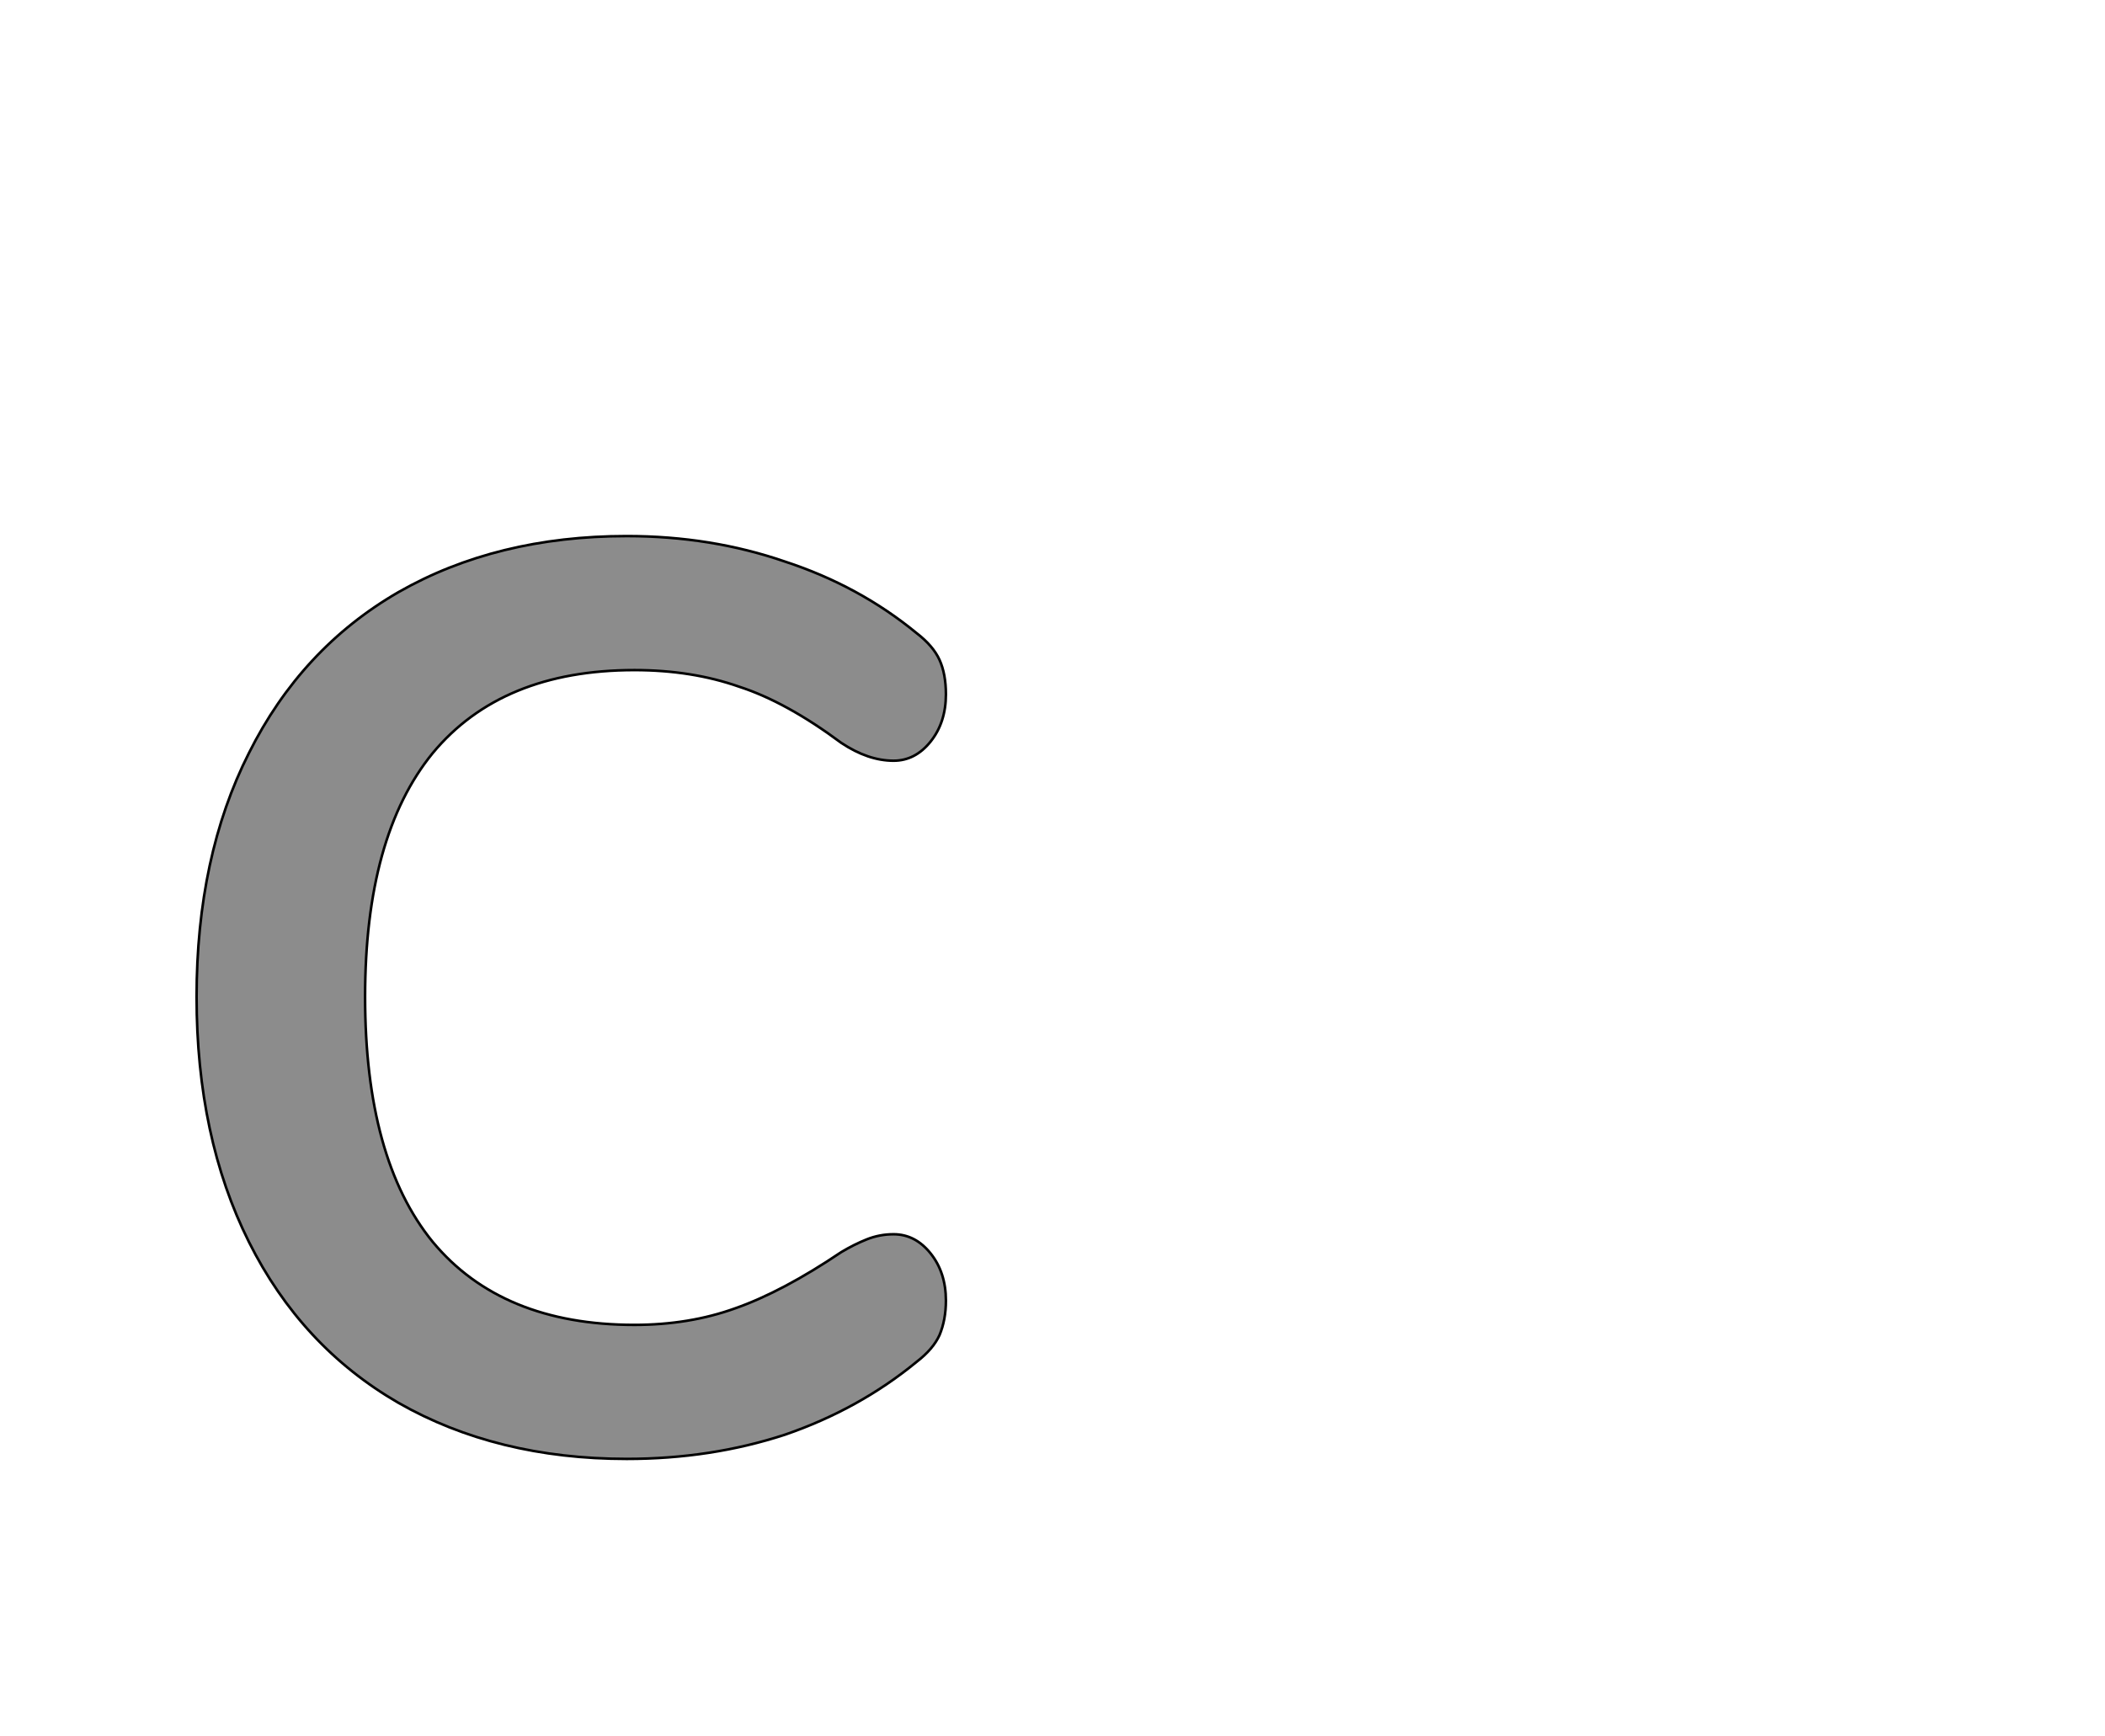 <!--
BEGIN METADATA

BBOX_X_MIN 54
BBOX_Y_MIN -9
BBOX_X_MAX 641
BBOX_Y_MAX 714
WIDTH 587
HEIGHT 723
H_BEARING_X 54
H_BEARING_Y 714
H_ADVANCE 678
V_BEARING_X -285
V_BEARING_Y 320
V_ADVANCE 1364
ORIGIN_X 0
ORIGIN_Y 0

END METADATA
-->

<svg width='1649px' height='1360px' xmlns='http://www.w3.org/2000/svg' version='1.1'>

 <!-- make sure glyph is visible within svg window -->
 <g fill-rule='nonzero'  transform='translate(100 1134)'>

  <!-- draw actual outline using lines and Bezier curves-->
  <path fill='black' stroke='black' fill-opacity='0.45'  stroke-width='2'  d='
 M 289,9
 M 212,-35
 Q 136,-79 95,-161
 Q 54,-243 54,-353
 Q 54,-463 95,-544
 Q 136,-626 212,-670
 Q 289,-714 391,-714
 Q 457,-714 515,-694
 Q 573,-675 618,-638
 Q 631,-628 636,-617
 Q 641,-606 641,-590
 Q 641,-568 629,-553
 Q 617,-538 600,-538
 Q 580,-538 559,-552
 Q 516,-584 479,-596
 Q 442,-609 397,-609
 Q 293,-609 239,-544
 Q 186,-479 186,-353
 Q 186,-226 239,-161
 Q 293,-96 397,-96
 Q 440,-96 476,-109
 Q 513,-122 559,-153
 Q 569,-159 579,-163
 Q 589,-167 600,-167
 Q 617,-167 629,-152
 Q 641,-137 641,-115
 Q 641,-100 636,-88
 Q 631,-77 618,-67
 Q 573,-30 515,-10
 Q 457,9 391,9
 Q 289,9 212,-35
 Z

  '/>
 </g>
</svg>
